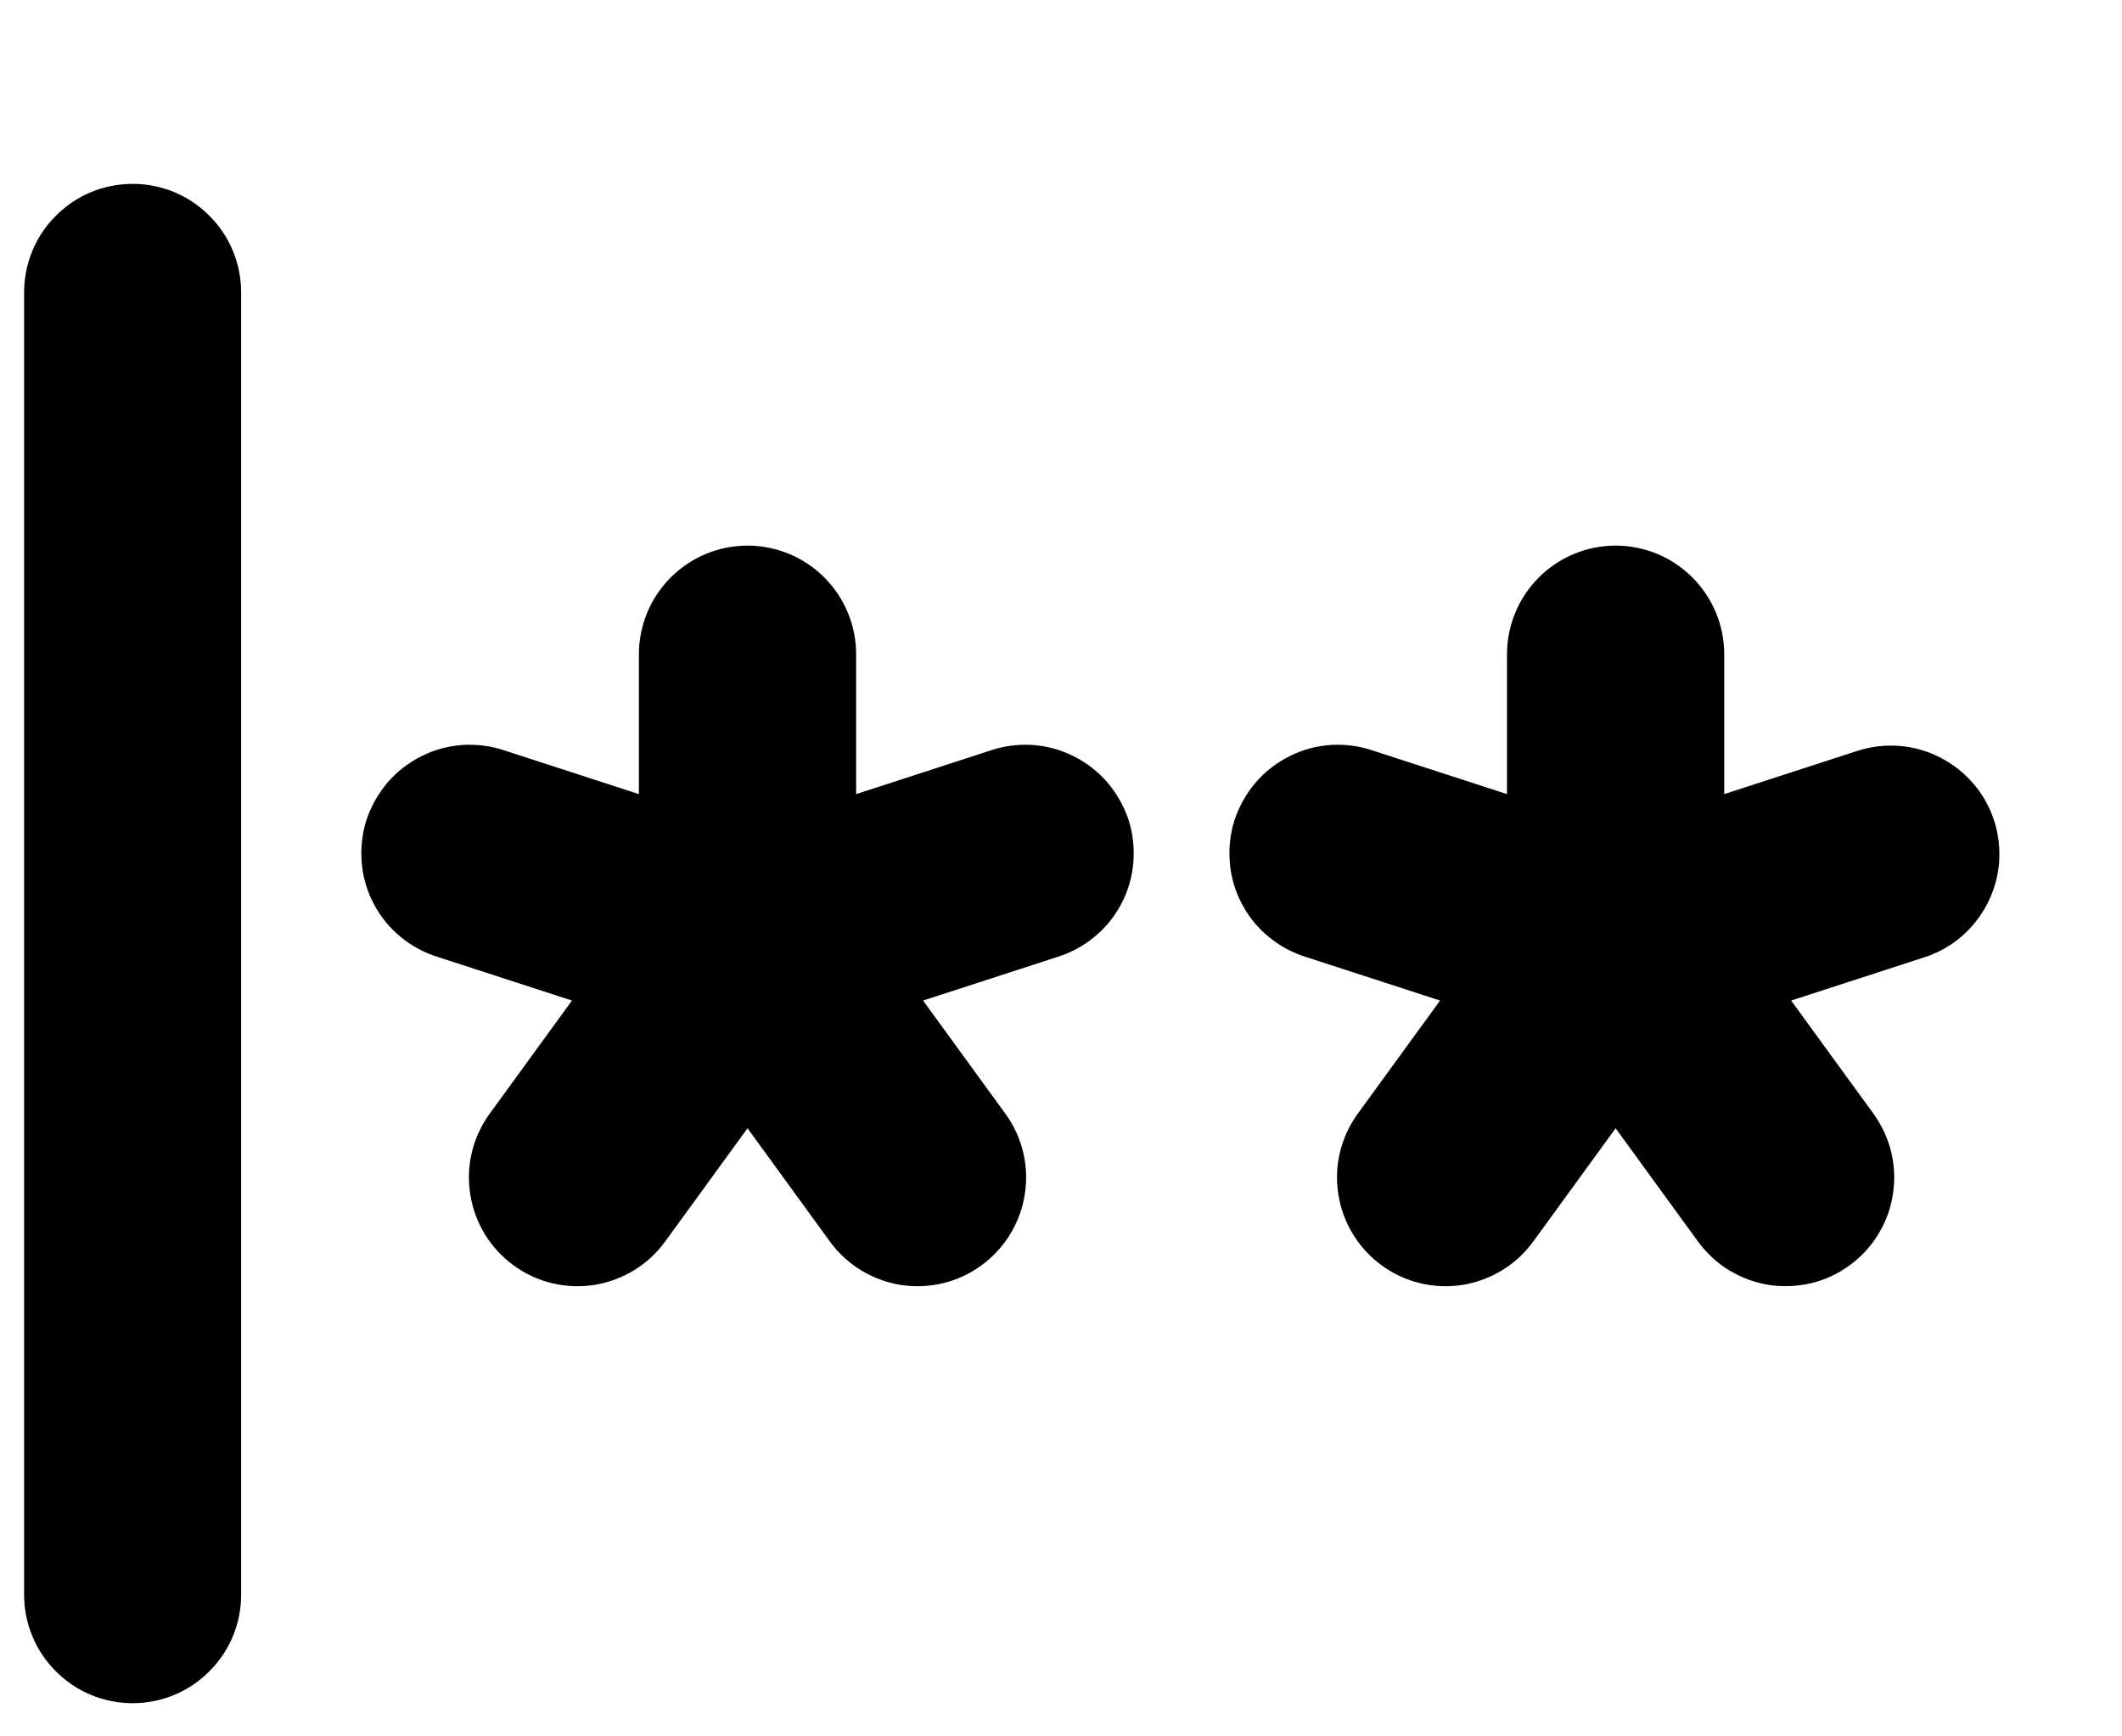 <svg width="11" height="9" viewBox="0 0 11 9" fill="none" xmlns="http://www.w3.org/2000/svg">
<path d="M1.25 1.516V8.266C1.25 8.415 1.191 8.558 1.085 8.663C0.98 8.769 0.837 8.828 0.688 8.828C0.538 8.828 0.395 8.769 0.29 8.663C0.184 8.558 0.125 8.415 0.125 8.266V1.516C0.125 1.366 0.184 1.223 0.29 1.118C0.395 1.012 0.538 0.953 0.688 0.953C0.837 0.953 0.98 1.012 1.085 1.118C1.191 1.223 1.25 1.366 1.25 1.516ZM5.128 3.892L4.438 4.116V3.391C4.438 3.241 4.378 3.098 4.273 2.993C4.167 2.887 4.024 2.828 3.875 2.828C3.726 2.828 3.583 2.887 3.477 2.993C3.372 3.098 3.312 3.241 3.312 3.391V4.116L2.622 3.892C2.551 3.867 2.476 3.857 2.401 3.861C2.326 3.866 2.253 3.885 2.186 3.919C2.119 3.952 2.059 3.998 2.01 4.055C1.961 4.112 1.924 4.178 1.9 4.249C1.877 4.32 1.869 4.396 1.875 4.47C1.881 4.545 1.902 4.618 1.937 4.684C1.972 4.751 2.02 4.81 2.078 4.857C2.136 4.905 2.203 4.94 2.275 4.962L2.965 5.186L2.538 5.773C2.45 5.894 2.414 6.045 2.438 6.192C2.461 6.339 2.542 6.471 2.663 6.559C2.783 6.647 2.934 6.683 3.081 6.66C3.229 6.636 3.361 6.555 3.448 6.435L3.875 5.848L4.302 6.435C4.389 6.555 4.521 6.636 4.669 6.66C4.816 6.683 4.967 6.647 5.087 6.559C5.208 6.471 5.289 6.339 5.312 6.192C5.336 6.045 5.3 5.894 5.212 5.773L4.785 5.186L5.475 4.962C5.547 4.94 5.614 4.905 5.672 4.857C5.73 4.81 5.778 4.751 5.813 4.684C5.848 4.618 5.869 4.545 5.875 4.47C5.881 4.396 5.873 4.32 5.85 4.249C5.826 4.178 5.789 4.112 5.74 4.055C5.691 3.998 5.631 3.952 5.564 3.919C5.497 3.885 5.424 3.866 5.349 3.861C5.274 3.857 5.199 3.867 5.128 3.892ZM10.337 4.253C10.291 4.111 10.19 3.994 10.057 3.926C9.924 3.858 9.77 3.846 9.628 3.892L8.938 4.116V3.391C8.938 3.241 8.878 3.098 8.773 2.993C8.667 2.887 8.524 2.828 8.375 2.828C8.226 2.828 8.083 2.887 7.977 2.993C7.872 3.098 7.812 3.241 7.812 3.391V4.116L7.122 3.892C7.051 3.867 6.976 3.857 6.901 3.861C6.826 3.866 6.753 3.885 6.686 3.919C6.619 3.952 6.559 3.998 6.51 4.055C6.461 4.112 6.424 4.178 6.4 4.249C6.377 4.32 6.369 4.396 6.375 4.47C6.381 4.545 6.402 4.618 6.437 4.684C6.472 4.751 6.52 4.81 6.578 4.857C6.636 4.905 6.703 4.94 6.775 4.962L7.465 5.186L7.038 5.773C6.95 5.894 6.914 6.045 6.938 6.192C6.961 6.339 7.042 6.471 7.163 6.559C7.283 6.647 7.434 6.683 7.581 6.66C7.729 6.636 7.861 6.555 7.948 6.435L8.375 5.848L8.802 6.435C8.845 6.494 8.9 6.545 8.963 6.584C9.026 6.622 9.096 6.648 9.169 6.66C9.242 6.671 9.316 6.668 9.388 6.651C9.46 6.634 9.528 6.603 9.587 6.559C9.647 6.516 9.698 6.461 9.736 6.398C9.775 6.335 9.801 6.265 9.812 6.192C9.824 6.119 9.821 6.044 9.804 5.973C9.787 5.901 9.755 5.833 9.712 5.773L9.285 5.186L9.975 4.962C10.046 4.939 10.111 4.903 10.167 4.855C10.223 4.807 10.269 4.748 10.303 4.682C10.336 4.617 10.357 4.545 10.363 4.471C10.368 4.397 10.36 4.323 10.337 4.253Z" fill="currentColor"/>
</svg>
